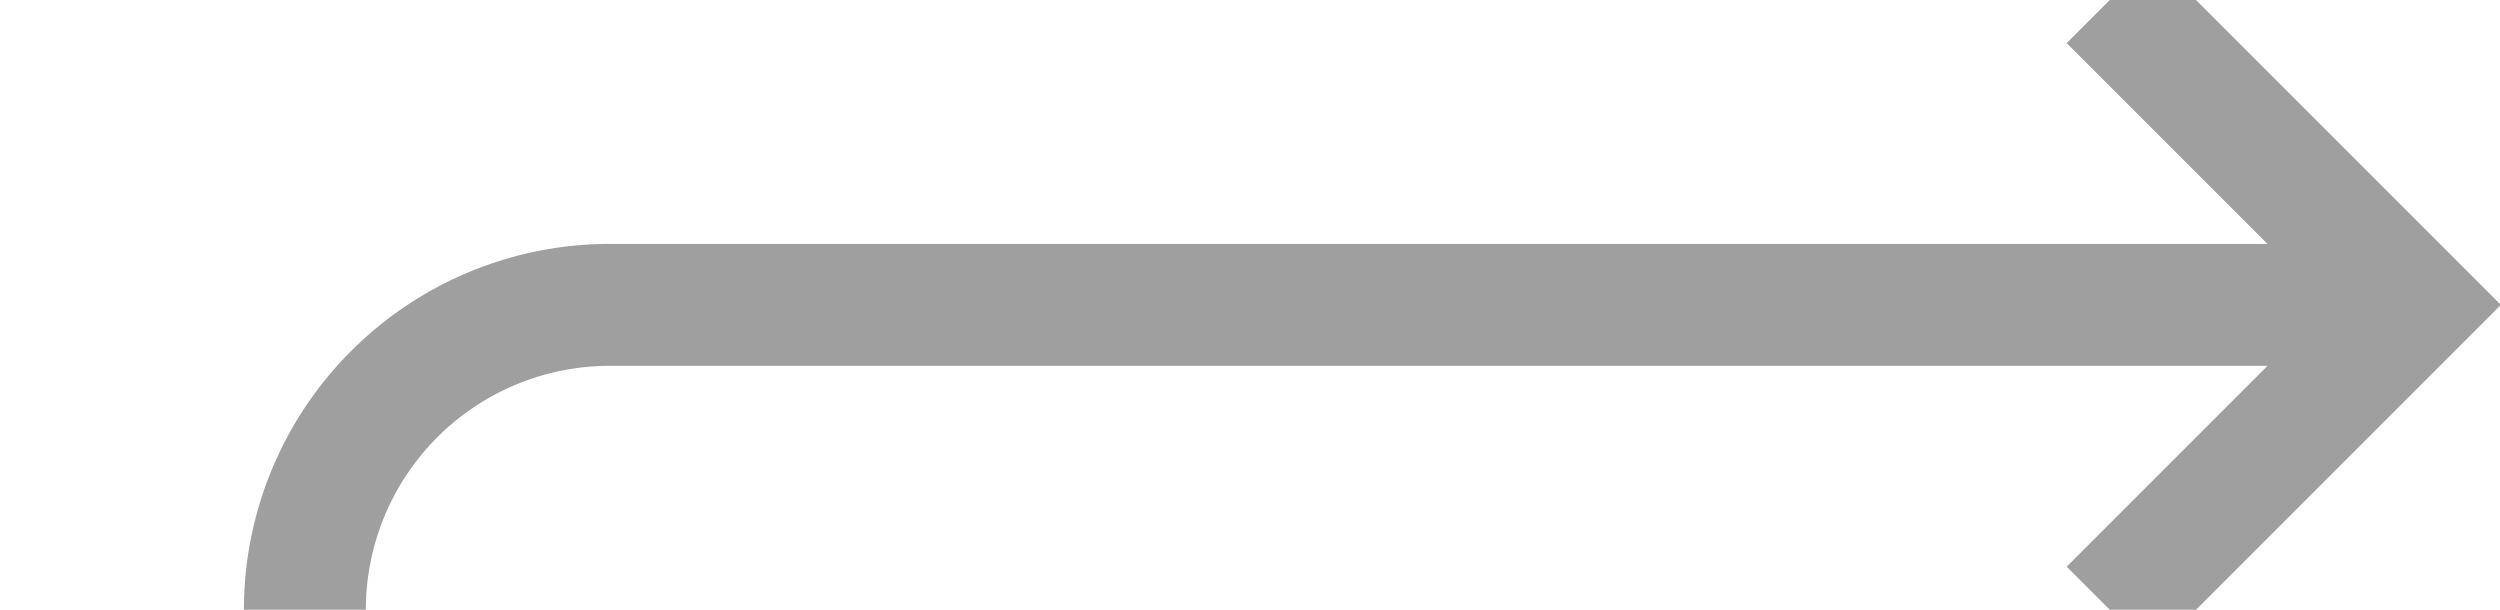 ﻿<?xml version="1.0" encoding="utf-8"?>
<svg version="1.1" xmlns:xlink="http://www.w3.org/1999/xlink" width="41px" height="10px" preserveAspectRatio="xMinYMid meet" viewBox="553 477  41 8" xmlns="http://www.w3.org/2000/svg">
  <path d="M 523 550  L 553 550  A 5 5 0 0 0 558 545 L 558 486  A 5 5 0 0 1 563 481 L 592 481  " stroke-width="2" stroke="#9f9f9f" fill="none" />
  <path d="M 586.893 476.707  L 591.186 481  L 586.893 485.293  L 588.307 486.707  L 593.307 481.707  L 594.014 481  L 593.307 480.293  L 588.307 475.293  L 586.893 476.707  Z " fill-rule="nonzero" fill="#9f9f9f" stroke="none" />
</svg>